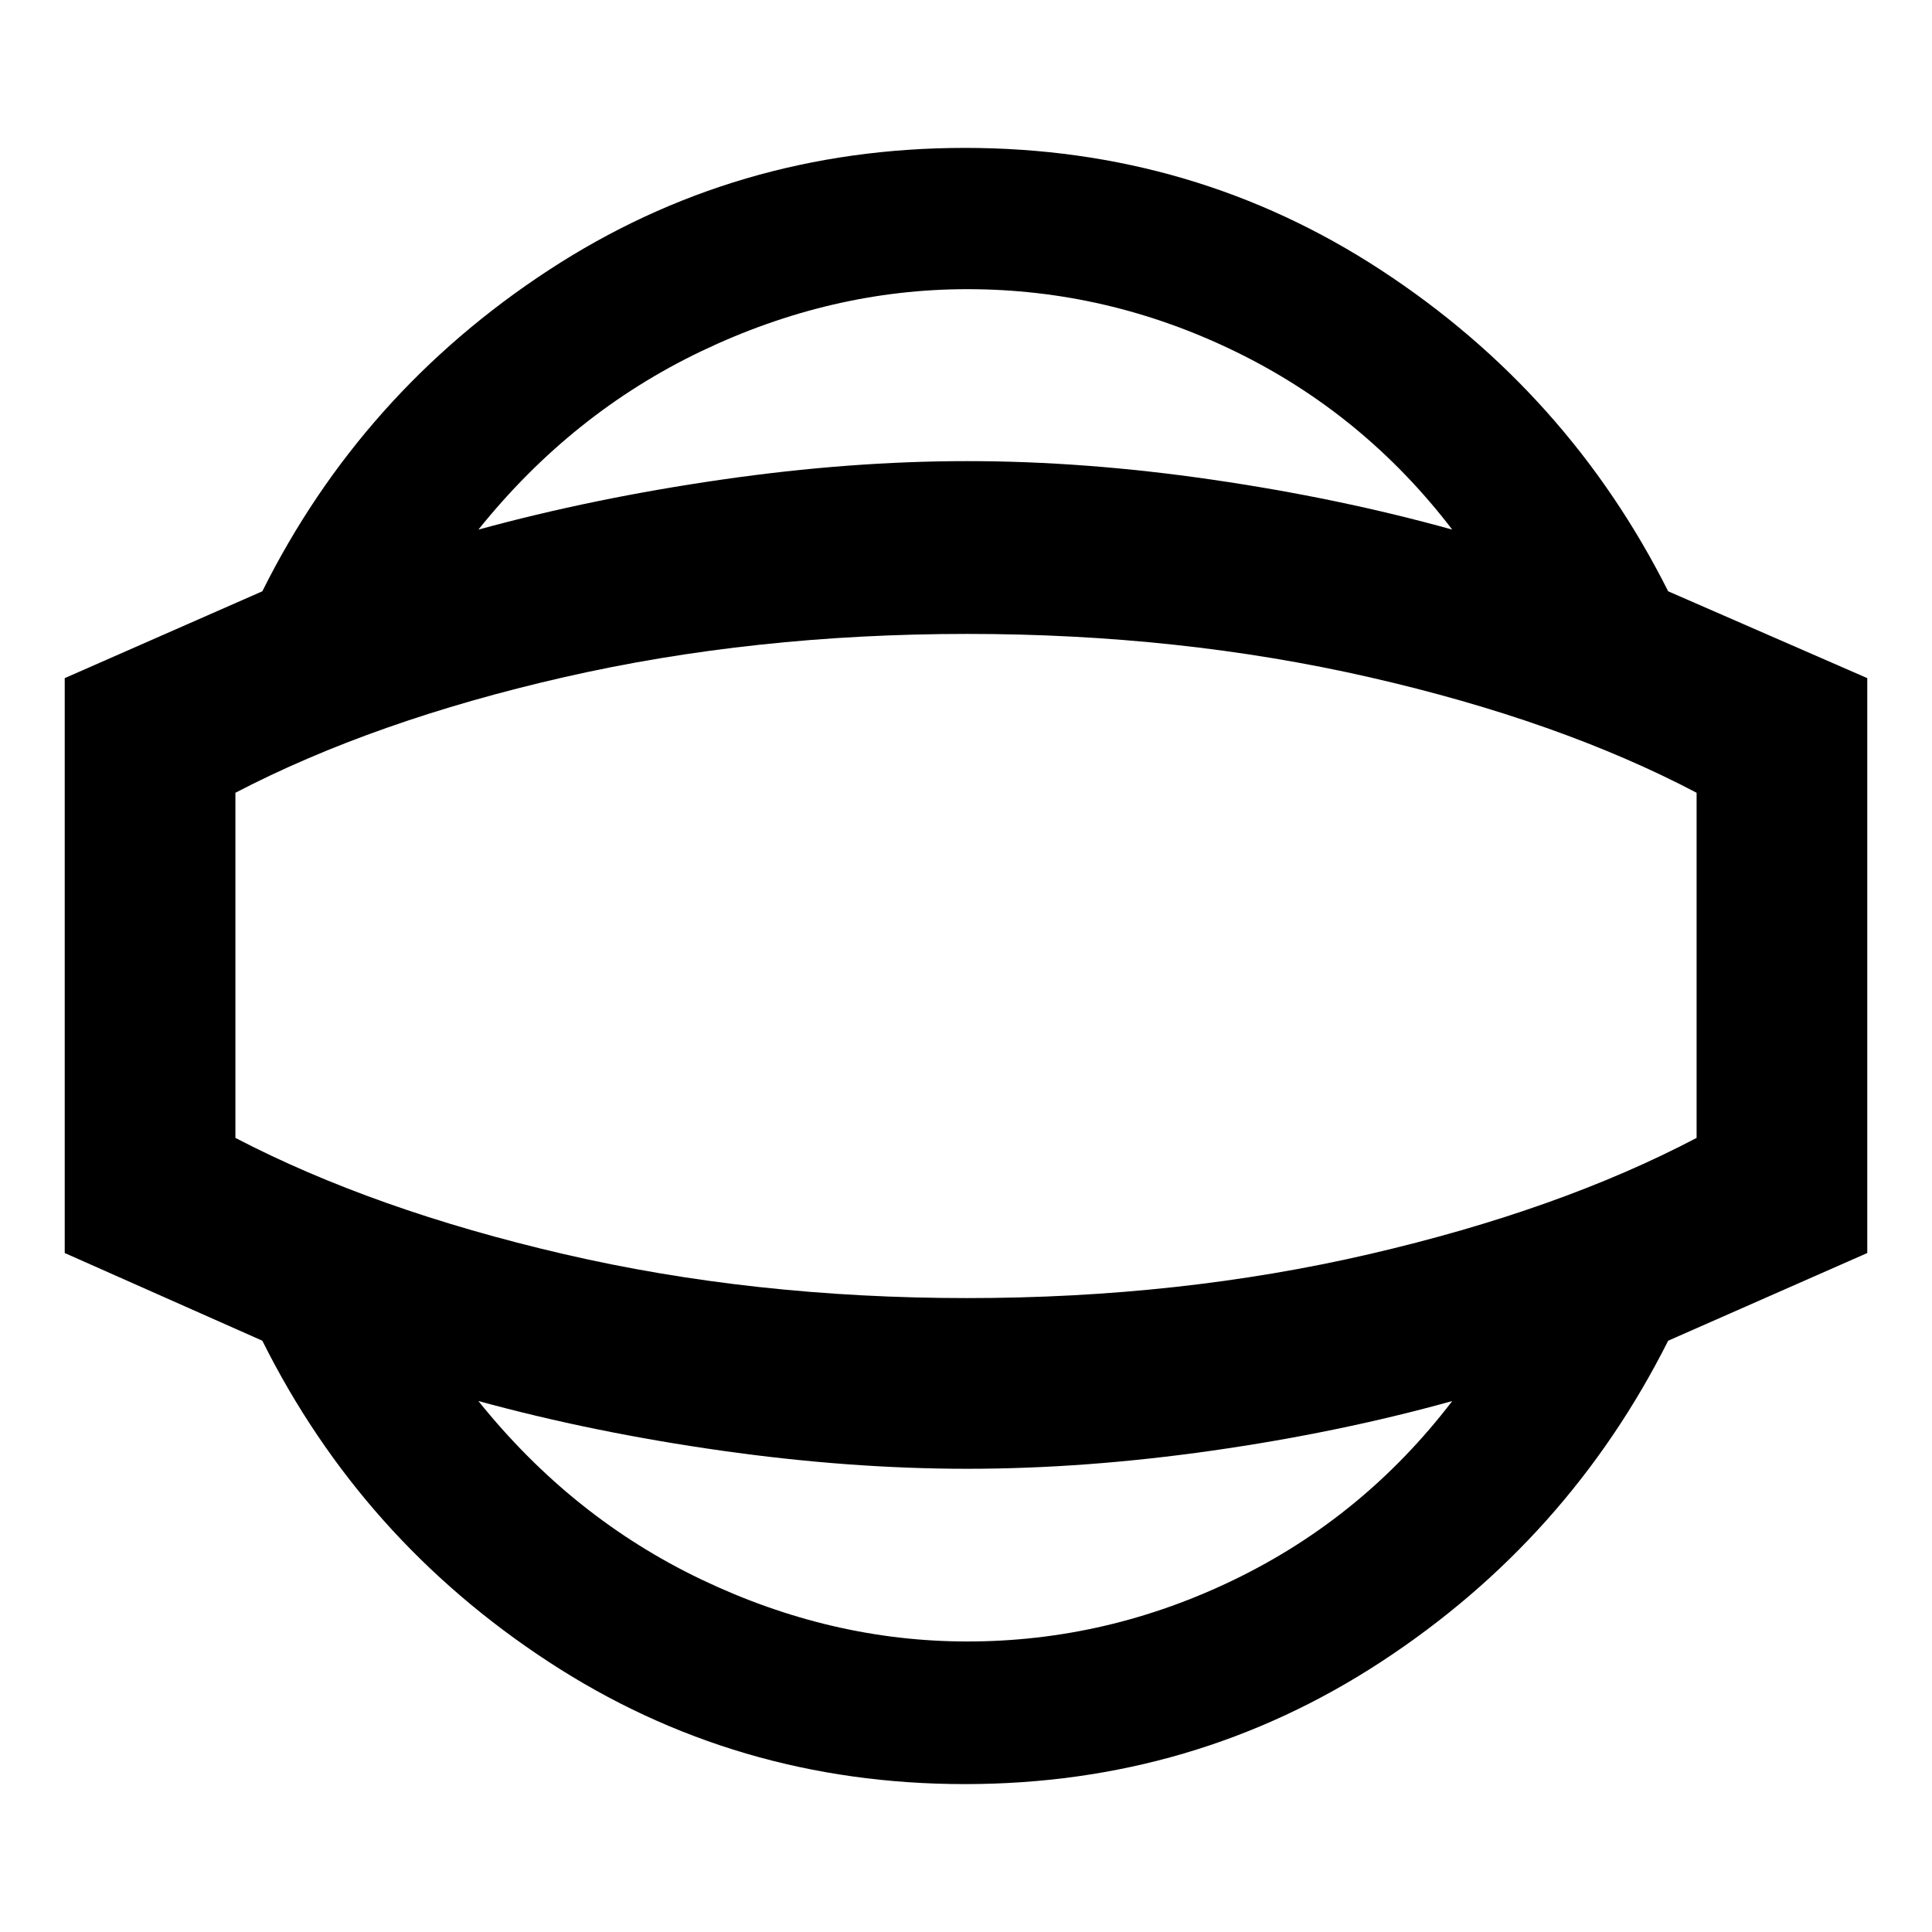 <svg xmlns="http://www.w3.org/2000/svg" height="40" viewBox="0 -960 960 960" width="40"><path d="M479.43-73.49q-114 0-206.92-60.82-92.92-60.81-142.16-159.5l-98.19-43.57v-285.66l98.19-43.15q49.24-98.69 142.16-159.5 92.92-60.82 206.92-60.82 114 0 206.93 60.82 92.92 60.81 142.54 159.5l98.94 43.15v285.66l-98.94 43.57q-49.62 98.69-142.54 159.5-92.93 60.82-206.93 60.82Zm1.24-70.87q69.61 0 133.35-31.07 63.73-31.06 107.59-88.4-56.17 15.64-119.36 24.65-63.18 9.01-121.58 9.01-58.5 0-122.13-9.01-63.64-9.01-120.82-24.65 46.53 58 110.93 88.74 64.4 30.73 132.02 30.73Zm0-335.64Zm0-336.31q-67.62 0-132.02 30.74-64.4 30.73-110.93 88.73 57.18-15.64 120.82-24.83 63.63-9.2 122.13-9.2 58.4 0 121.58 9.2 63.19 9.19 119.36 24.83-43.86-57.33-107.59-88.4-63.74-31.07-133.35-31.07Zm0 501.32q105.63 0 199.89-21.87 94.27-21.87 162.47-57.72v-171.5q-68.2-35.85-162.47-57.39-94.26-21.54-199.89-21.54-106.3 0-200.56 21.54-94.27 21.54-163.14 57.39v171.5q68.87 35.85 163.14 57.72 94.26 21.87 200.56 21.87Z"/></svg>
